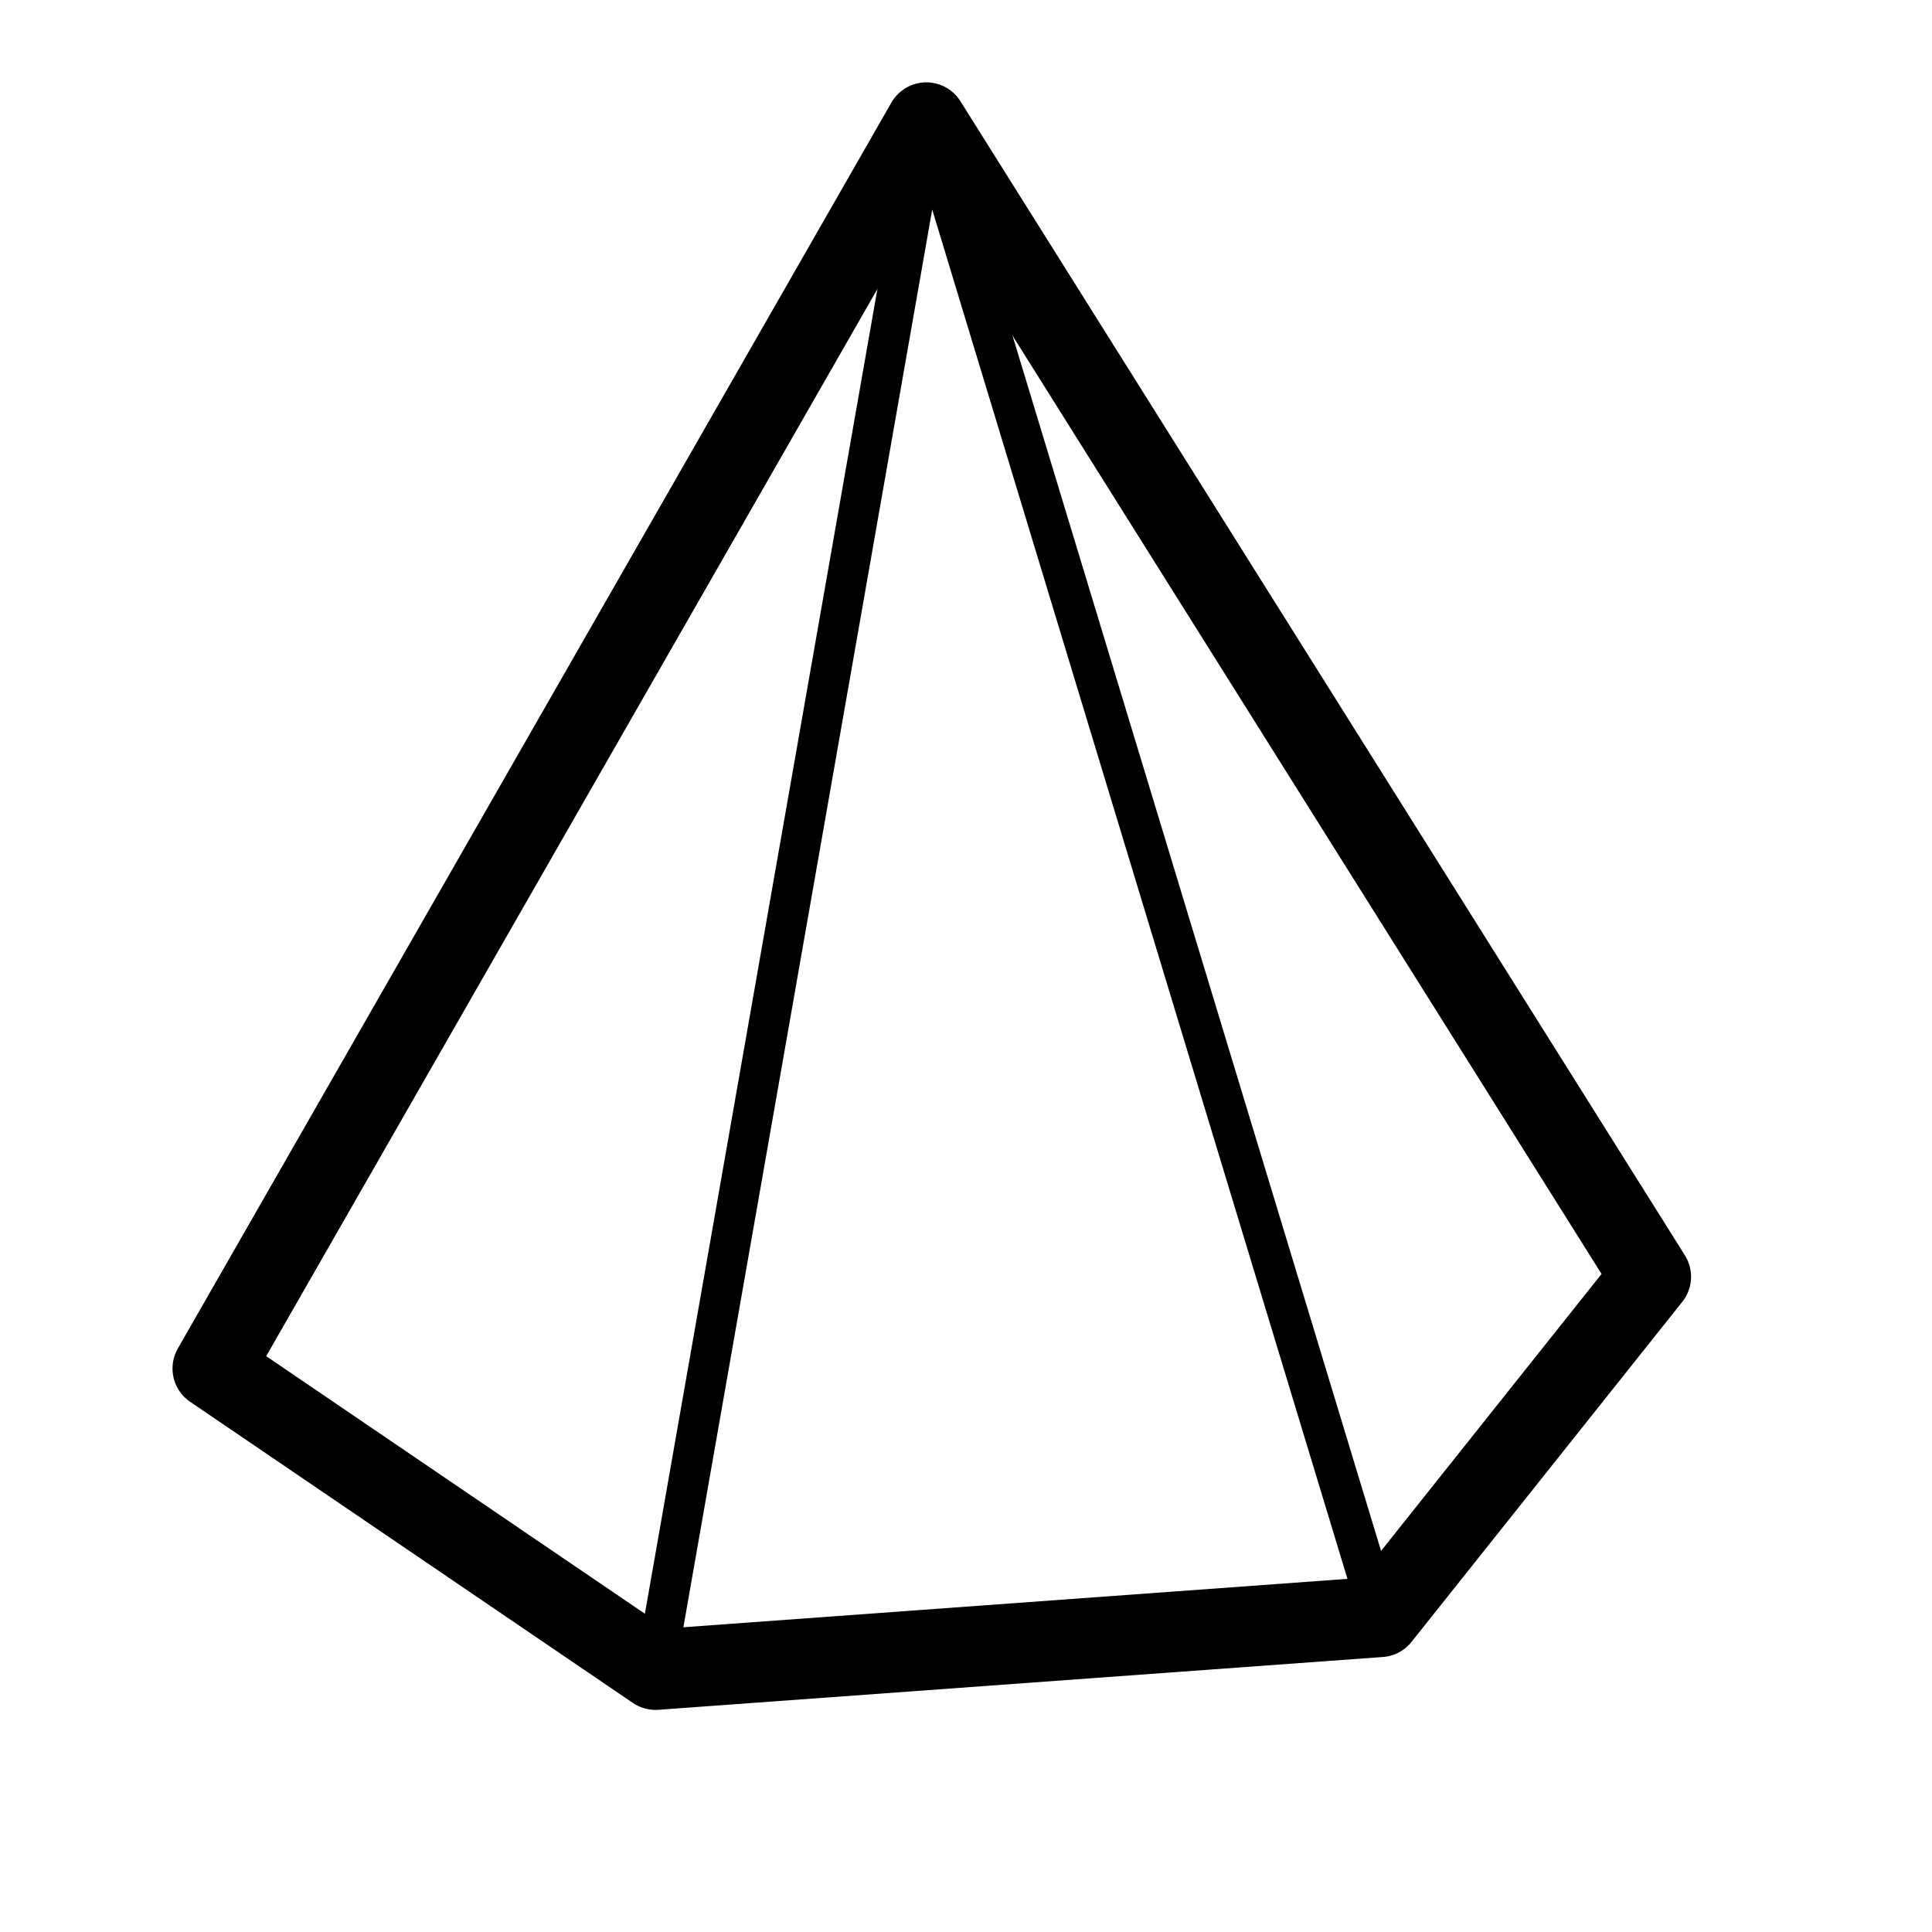 <svg viewBox="0 0 24 24" xmlns="http://www.w3.org/2000/svg"  stroke-linecap="round" stroke-linejoin="round" stroke-miterlimit="1.5">
    <path d="M2.644 17L11.52 1.5l8.987 14.36" fill="none" stroke="#000" stroke-width=".05"/>
    <path d="M11.52 1.5L8.143 20.741m9-.656L11.507 1.5" fill="none" stroke="#000" stroke-width=".5"/>
    <path d="M11.507 1.523l9 14.337-3.364 4.225-9 .656L2.643 17l8.864-15.477z" fill="none" stroke="#000"/>
</svg>
